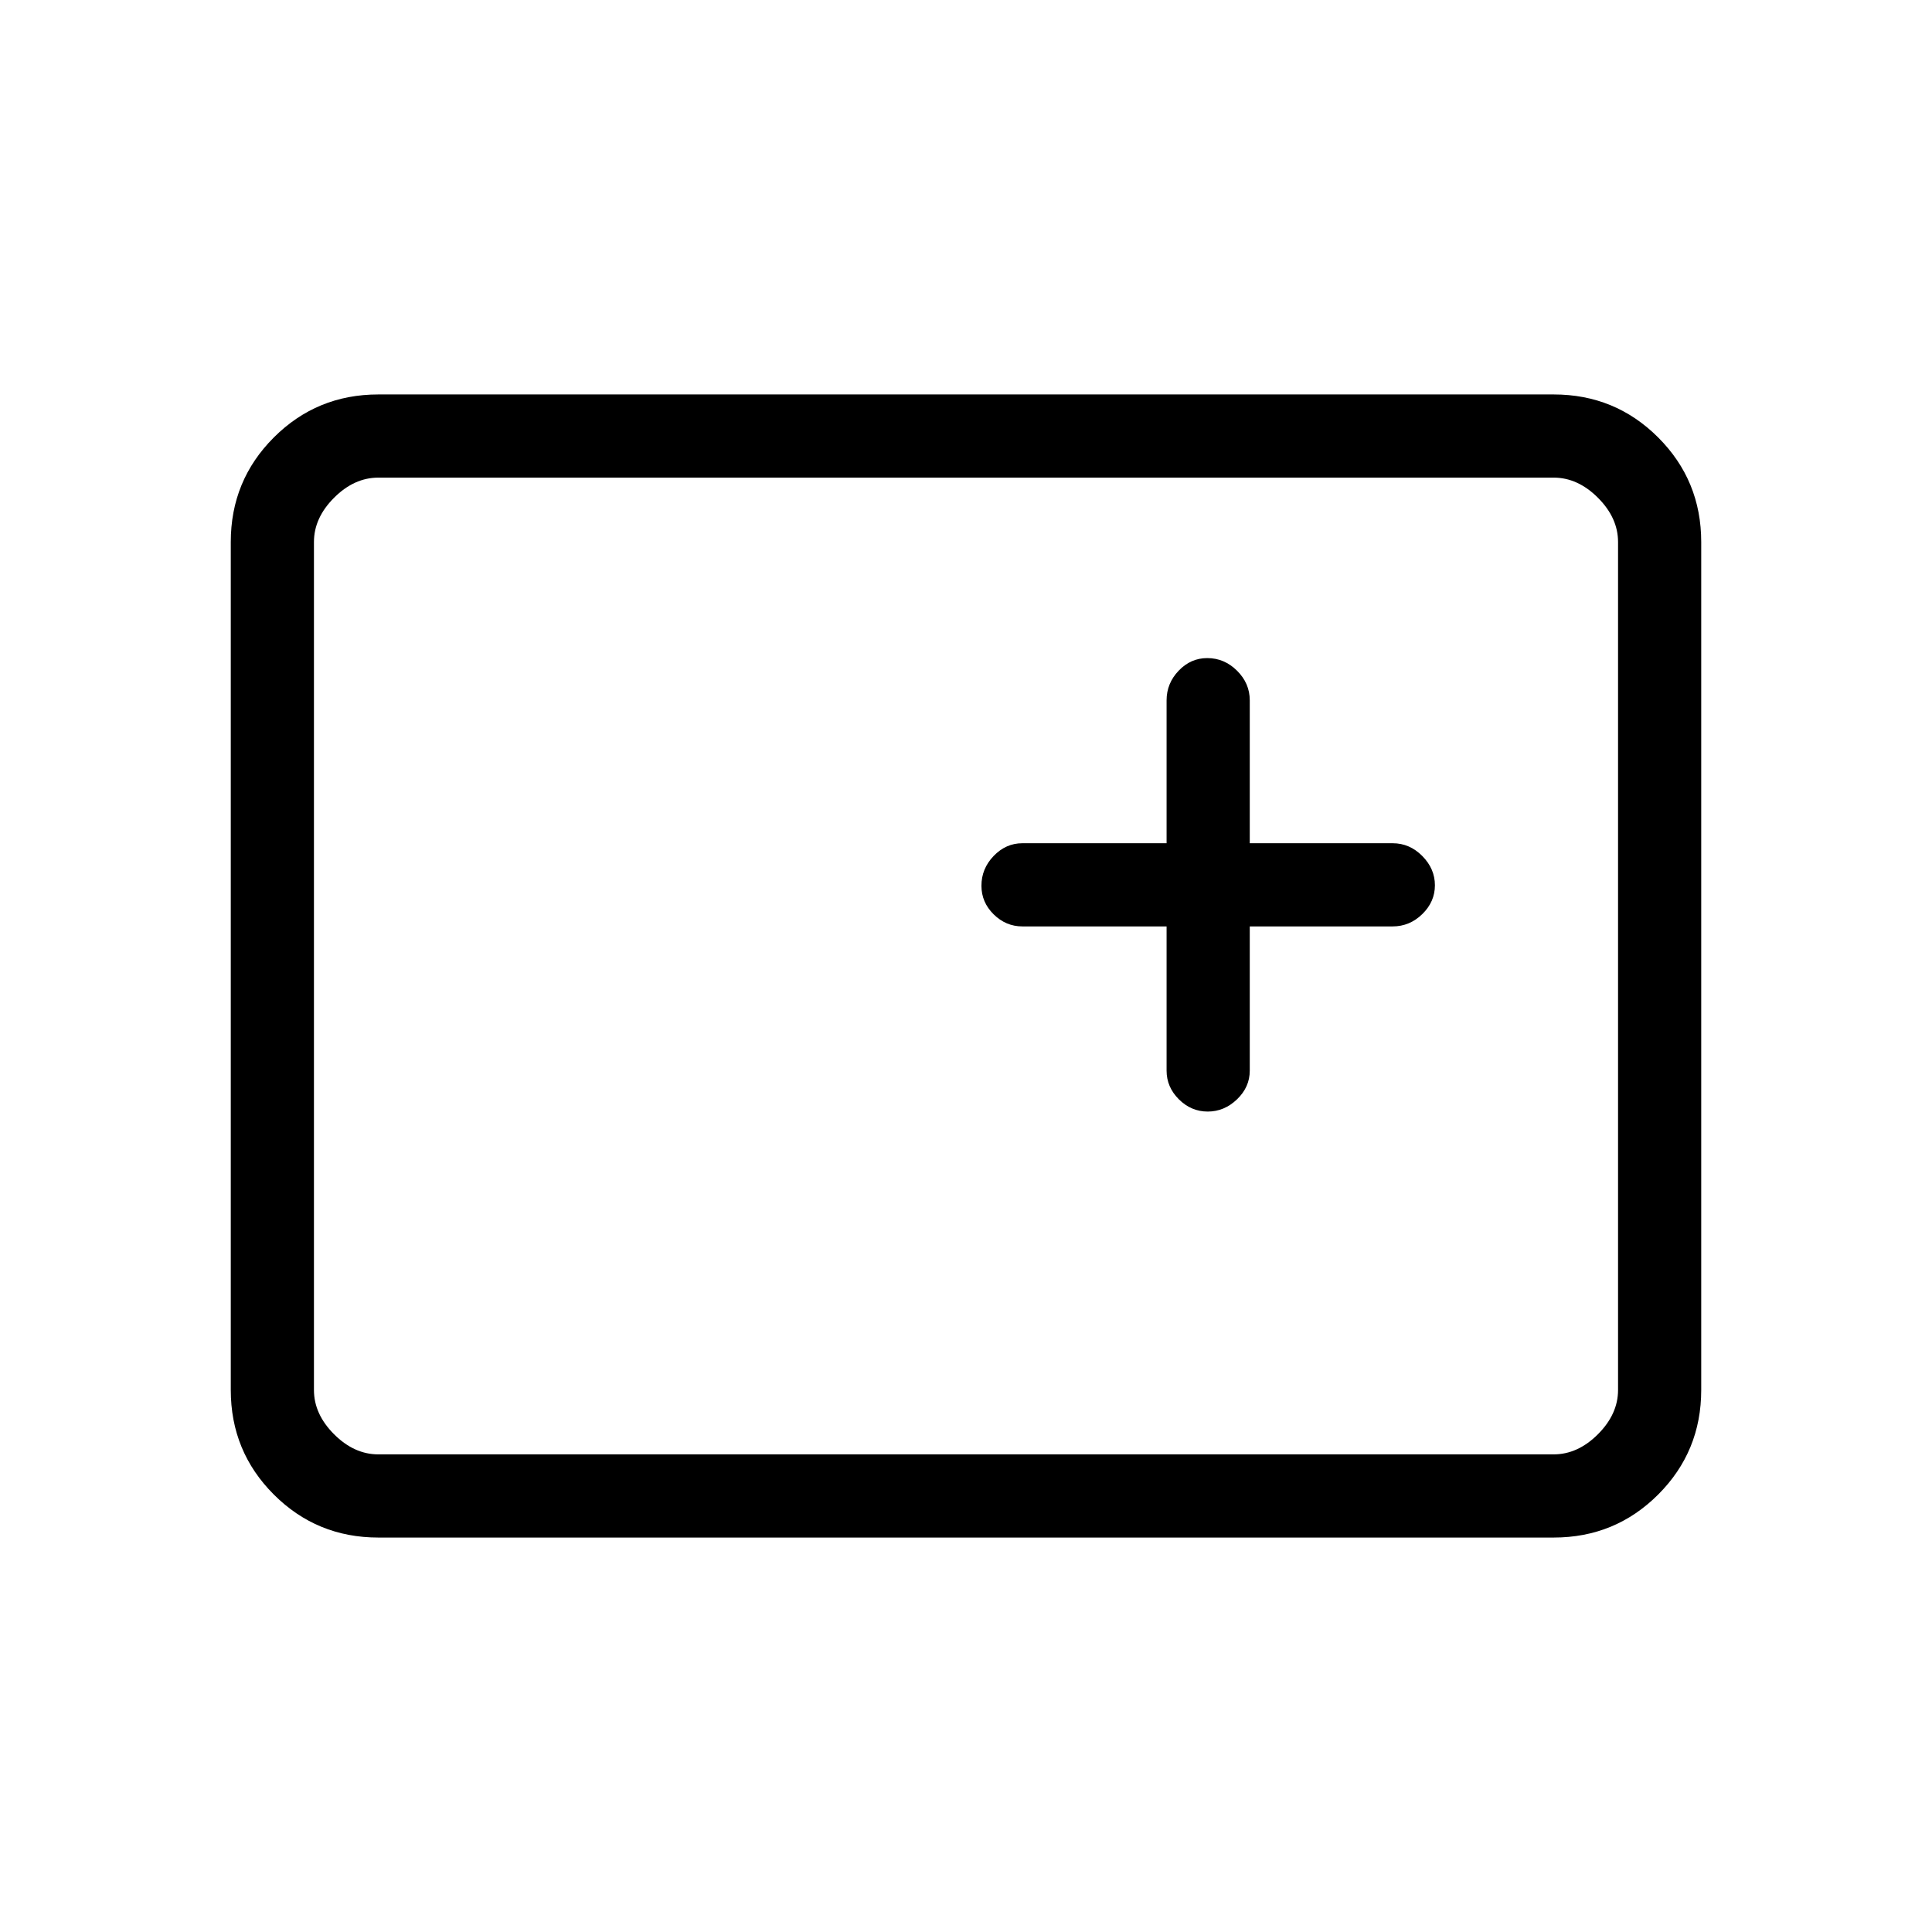 <svg xmlns="http://www.w3.org/2000/svg" height="40" viewBox="0 -960 960 960" width="40"><path d="M188-196q-30.57 0-51.95-21.38-21.38-21.38-21.38-51.95v-421.34q0-30.57 21.38-51.95Q157.43-764 188-764h584q30.57 0 51.95 21.38 21.38 21.38 21.38 51.95v421.34q0 30.57-21.38 51.95Q802.57-196 772-196H188Zm0-41.33h584q12 0 22-10t10-22v-421.34q0-12-10-22t-22-10H188q-12 0-22 10t-10 22v421.34q0 12 10 22t22 10Zm-32 0v-485.34 485.34Zm423.67-262.34V-428q0 8.17 6.11 14.25 6.12 6.08 14.34 6.08 8.21 0 14.55-6.08Q621-419.83 621-428v-71.67h71q8.45 0 14.72-6.11 6.28-6.12 6.28-14.34 0-8.21-6.28-14.55Q700.45-541 692-541h-71v-71q0-8.45-6.31-14.72-6.31-6.28-14.82-6.28-8.22 0-14.21 6.28-5.99 6.27-5.99 14.72v71H508q-8.17 0-14.25 6.31t-6.08 14.82q0 8.22 6.08 14.21t14.25 5.99h71.67Z"/></svg>